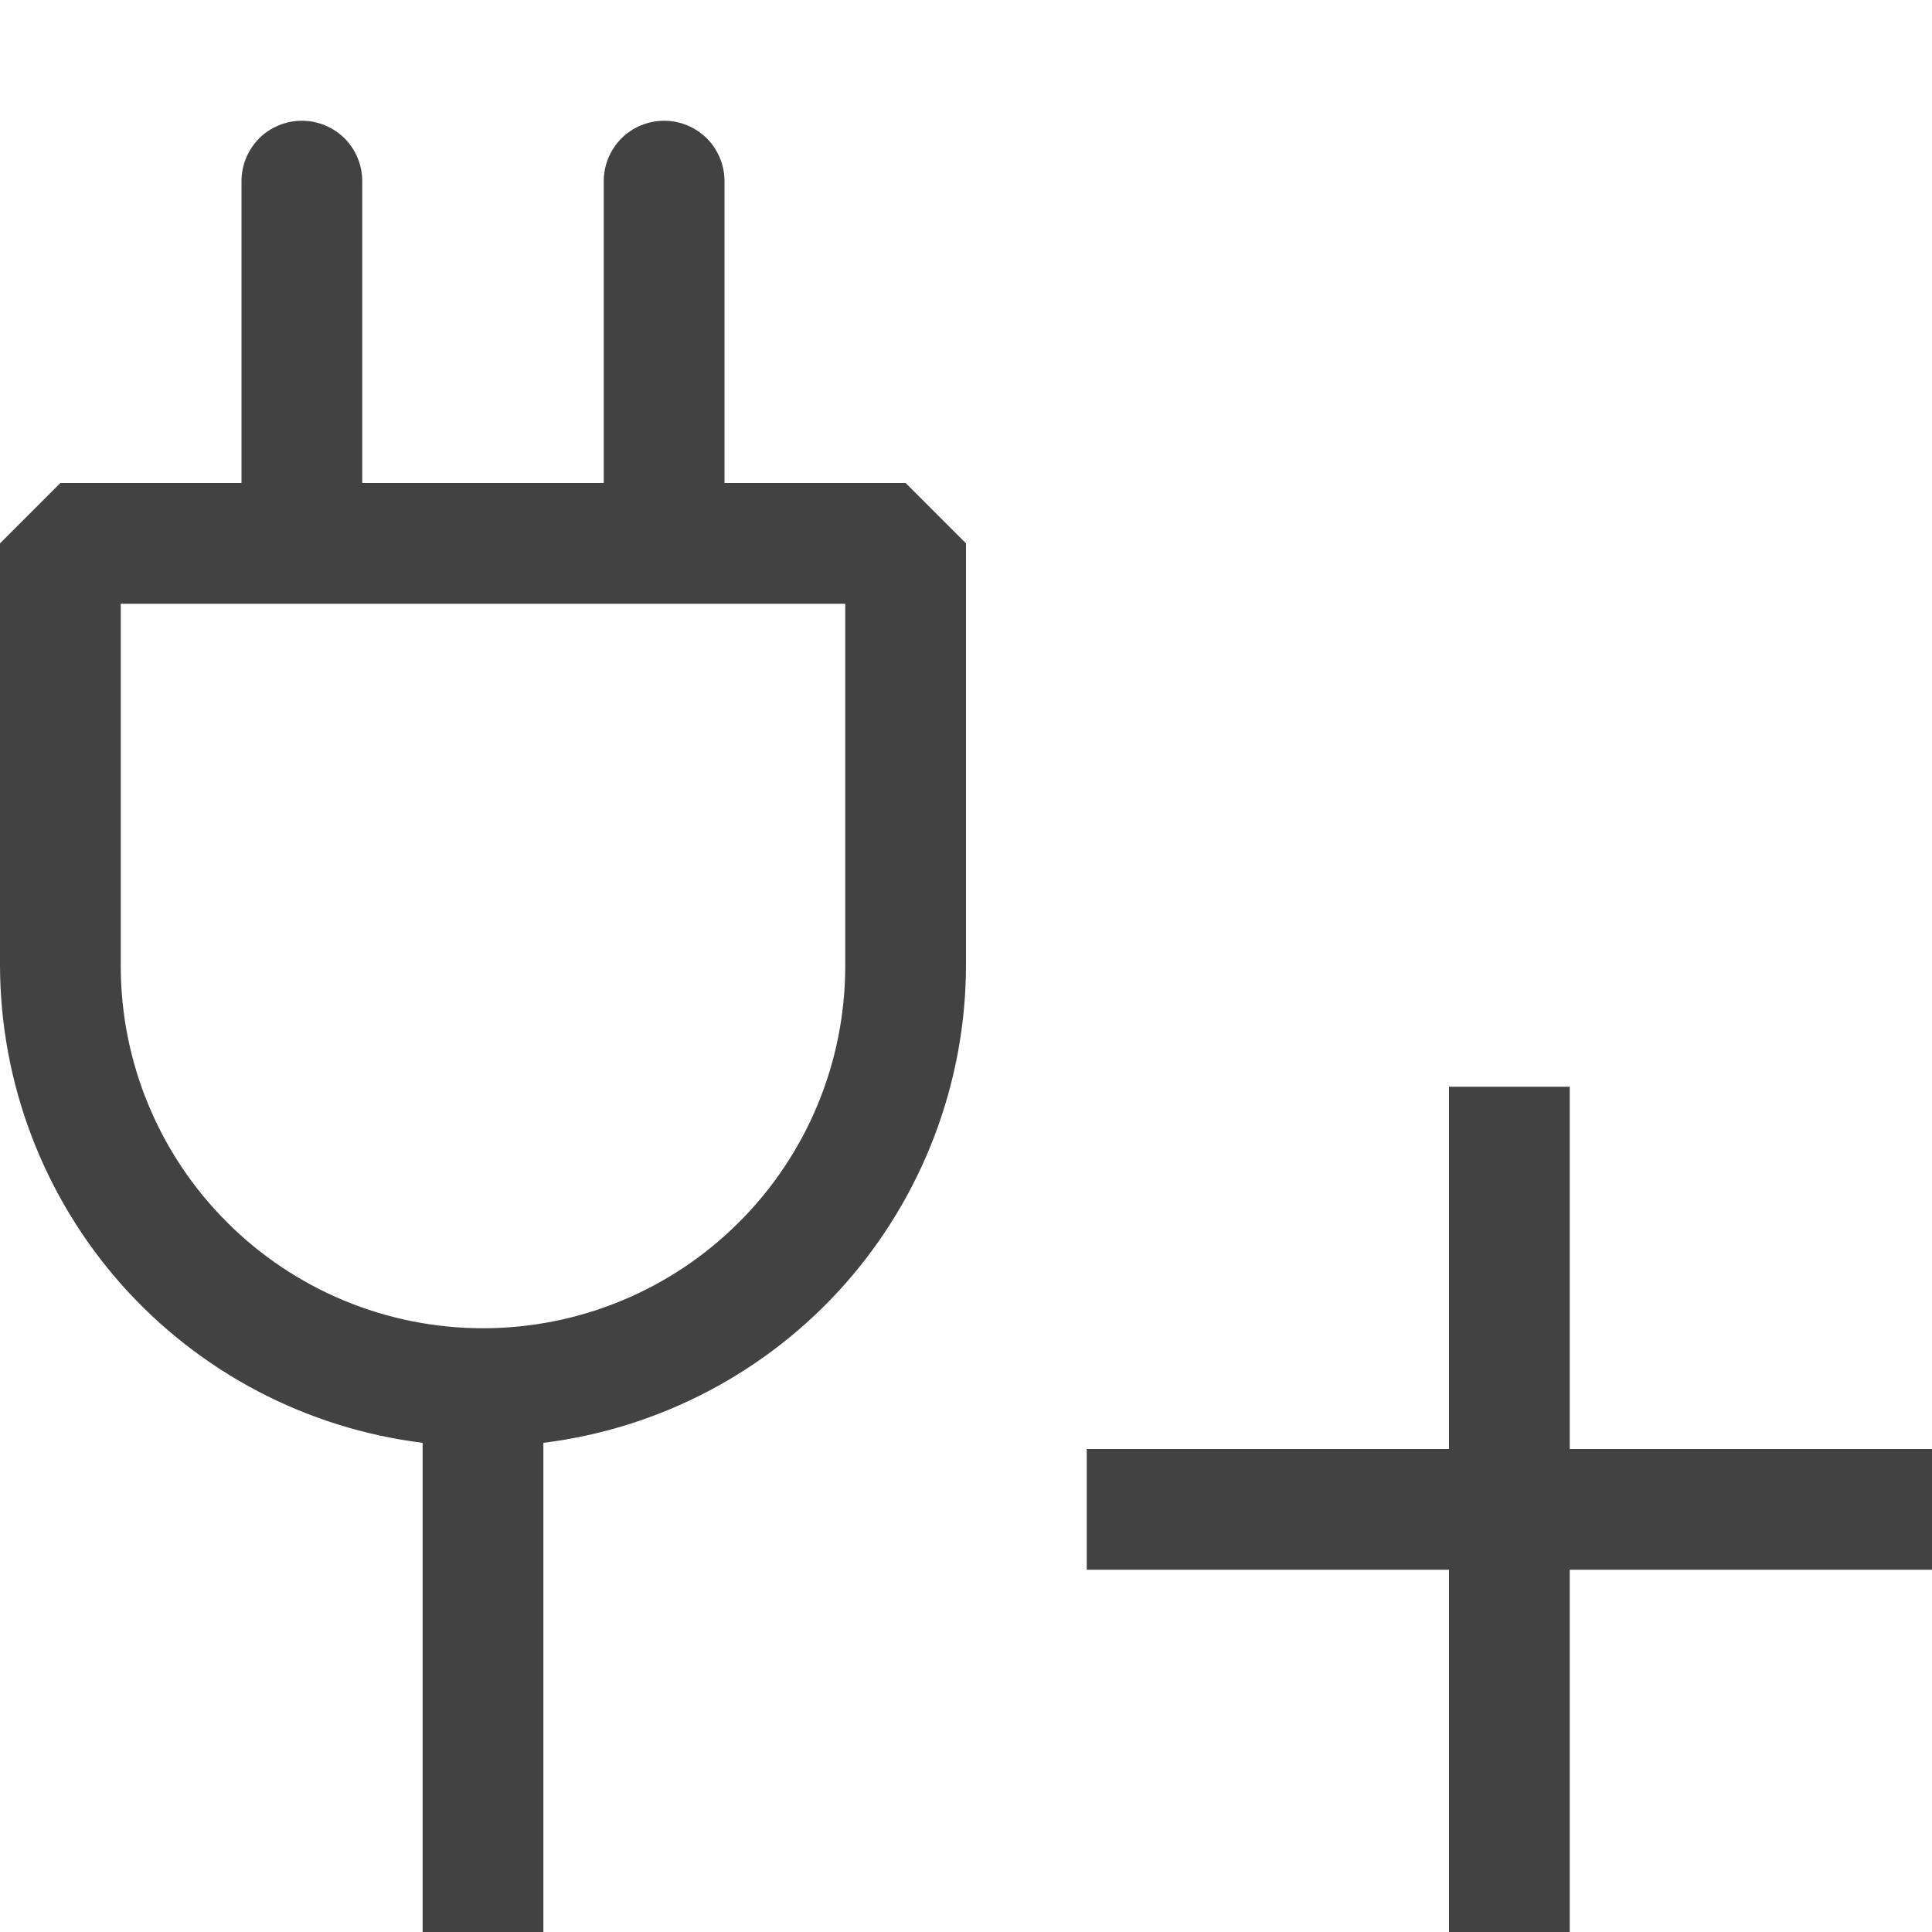 <svg width="16" height="16" viewBox="0 0 16 16" fill="none" xmlns="http://www.w3.org/2000/svg">
<path d="M7.5 4H6V1.5C6 1.367 5.947 1.24 5.854 1.146C5.76 1.053 5.633 1 5.5 1C5.367 1 5.24 1.053 5.146 1.146C5.053 1.24 5 1.367 5 1.5V4H3V1.5C3 1.367 2.947 1.24 2.854 1.146C2.76 1.053 2.633 1 2.5 1C2.367 1 2.24 1.053 2.146 1.146C2.053 1.24 2 1.367 2 1.5V4H0.5L0 4.5V8C0.003 8.971 0.36 9.908 1.004 10.636C1.649 11.363 2.536 11.829 3.5 11.949V16H4.5V11.949C5.464 11.829 6.351 11.363 6.996 10.636C7.64 9.908 7.997 8.971 8 8V4.5L7.5 4ZM7 8C7 8.796 6.684 9.559 6.121 10.121C5.559 10.684 4.796 11 4 11C3.204 11 2.441 10.684 1.879 10.121C1.316 9.559 1 8.796 1 8V5H7V8Z" fill="#424242"/>
<path d="M16 13H13V16H12V13H9V12H12V9H13V12H16V13Z" fill="#424242"/>
</svg>
